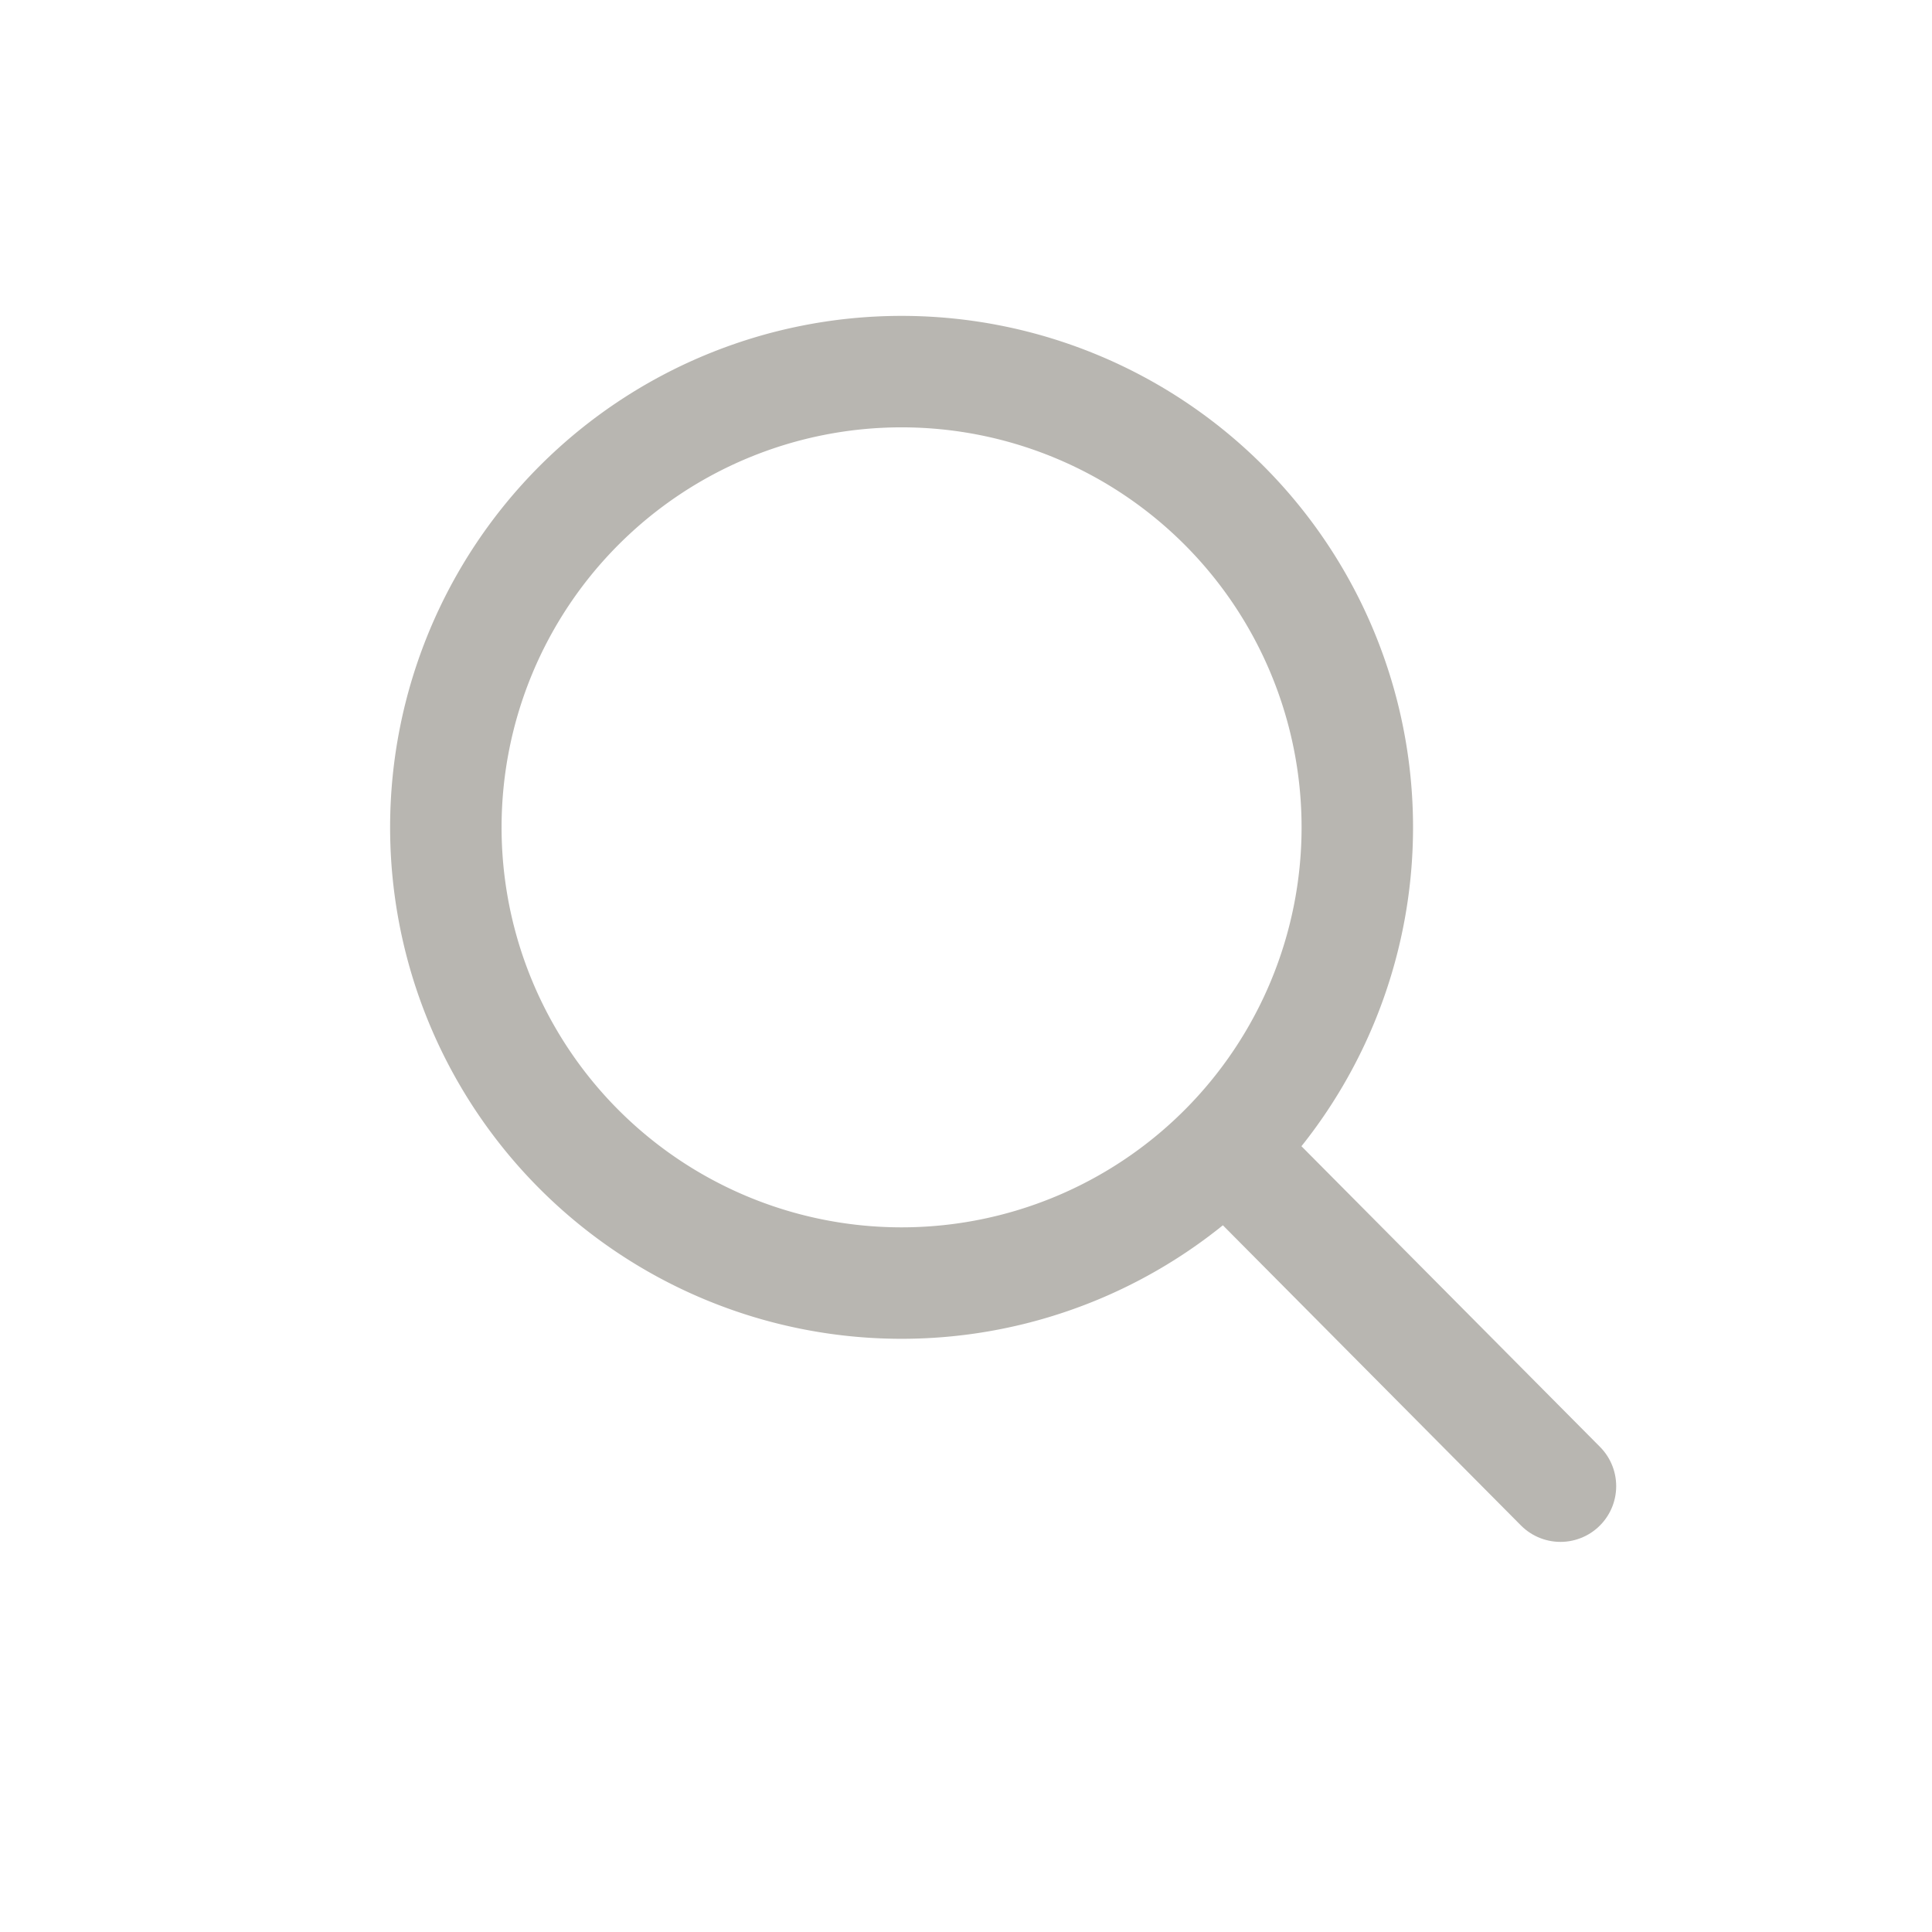 <svg xmlns="http://www.w3.org/2000/svg" width="26" height="26" viewBox="0 0 26 26">
  <defs>
    <style>
      .cls-1, .cls-2 {
        fill: none;
      }

      .cls-2 {
        stroke: #b8b6b1;
        stroke-linecap: round;
        stroke-linejoin: round;
        stroke-miterlimit: 10;
        stroke-width: 1.5px;
      }
    </style>
  </defs>
  <g id="btn_search" transform="translate(9 5)">
    <rect id="사각형_222" data-name="사각형 222" class="cls-1" width="26" height="26" transform="translate(-9 -5)"/>
    <g id="그룹_359" data-name="그룹 359" transform="translate(-3)">
      <path id="cicle_line" class="cls-2" d="M1140.133,3248.267a6.133,6.133,0,1,0-6.133-6.133A6.132,6.132,0,0,0,1140.133,3248.267Z" transform="translate(-1134 -3236)"/>
      <path id="line_45" class="cls-2" d="M1152.121,3254.152l-4.406-4.437" transform="translate(-1137.121 -3239.152)"/>
    </g>
  </g>
</svg>
